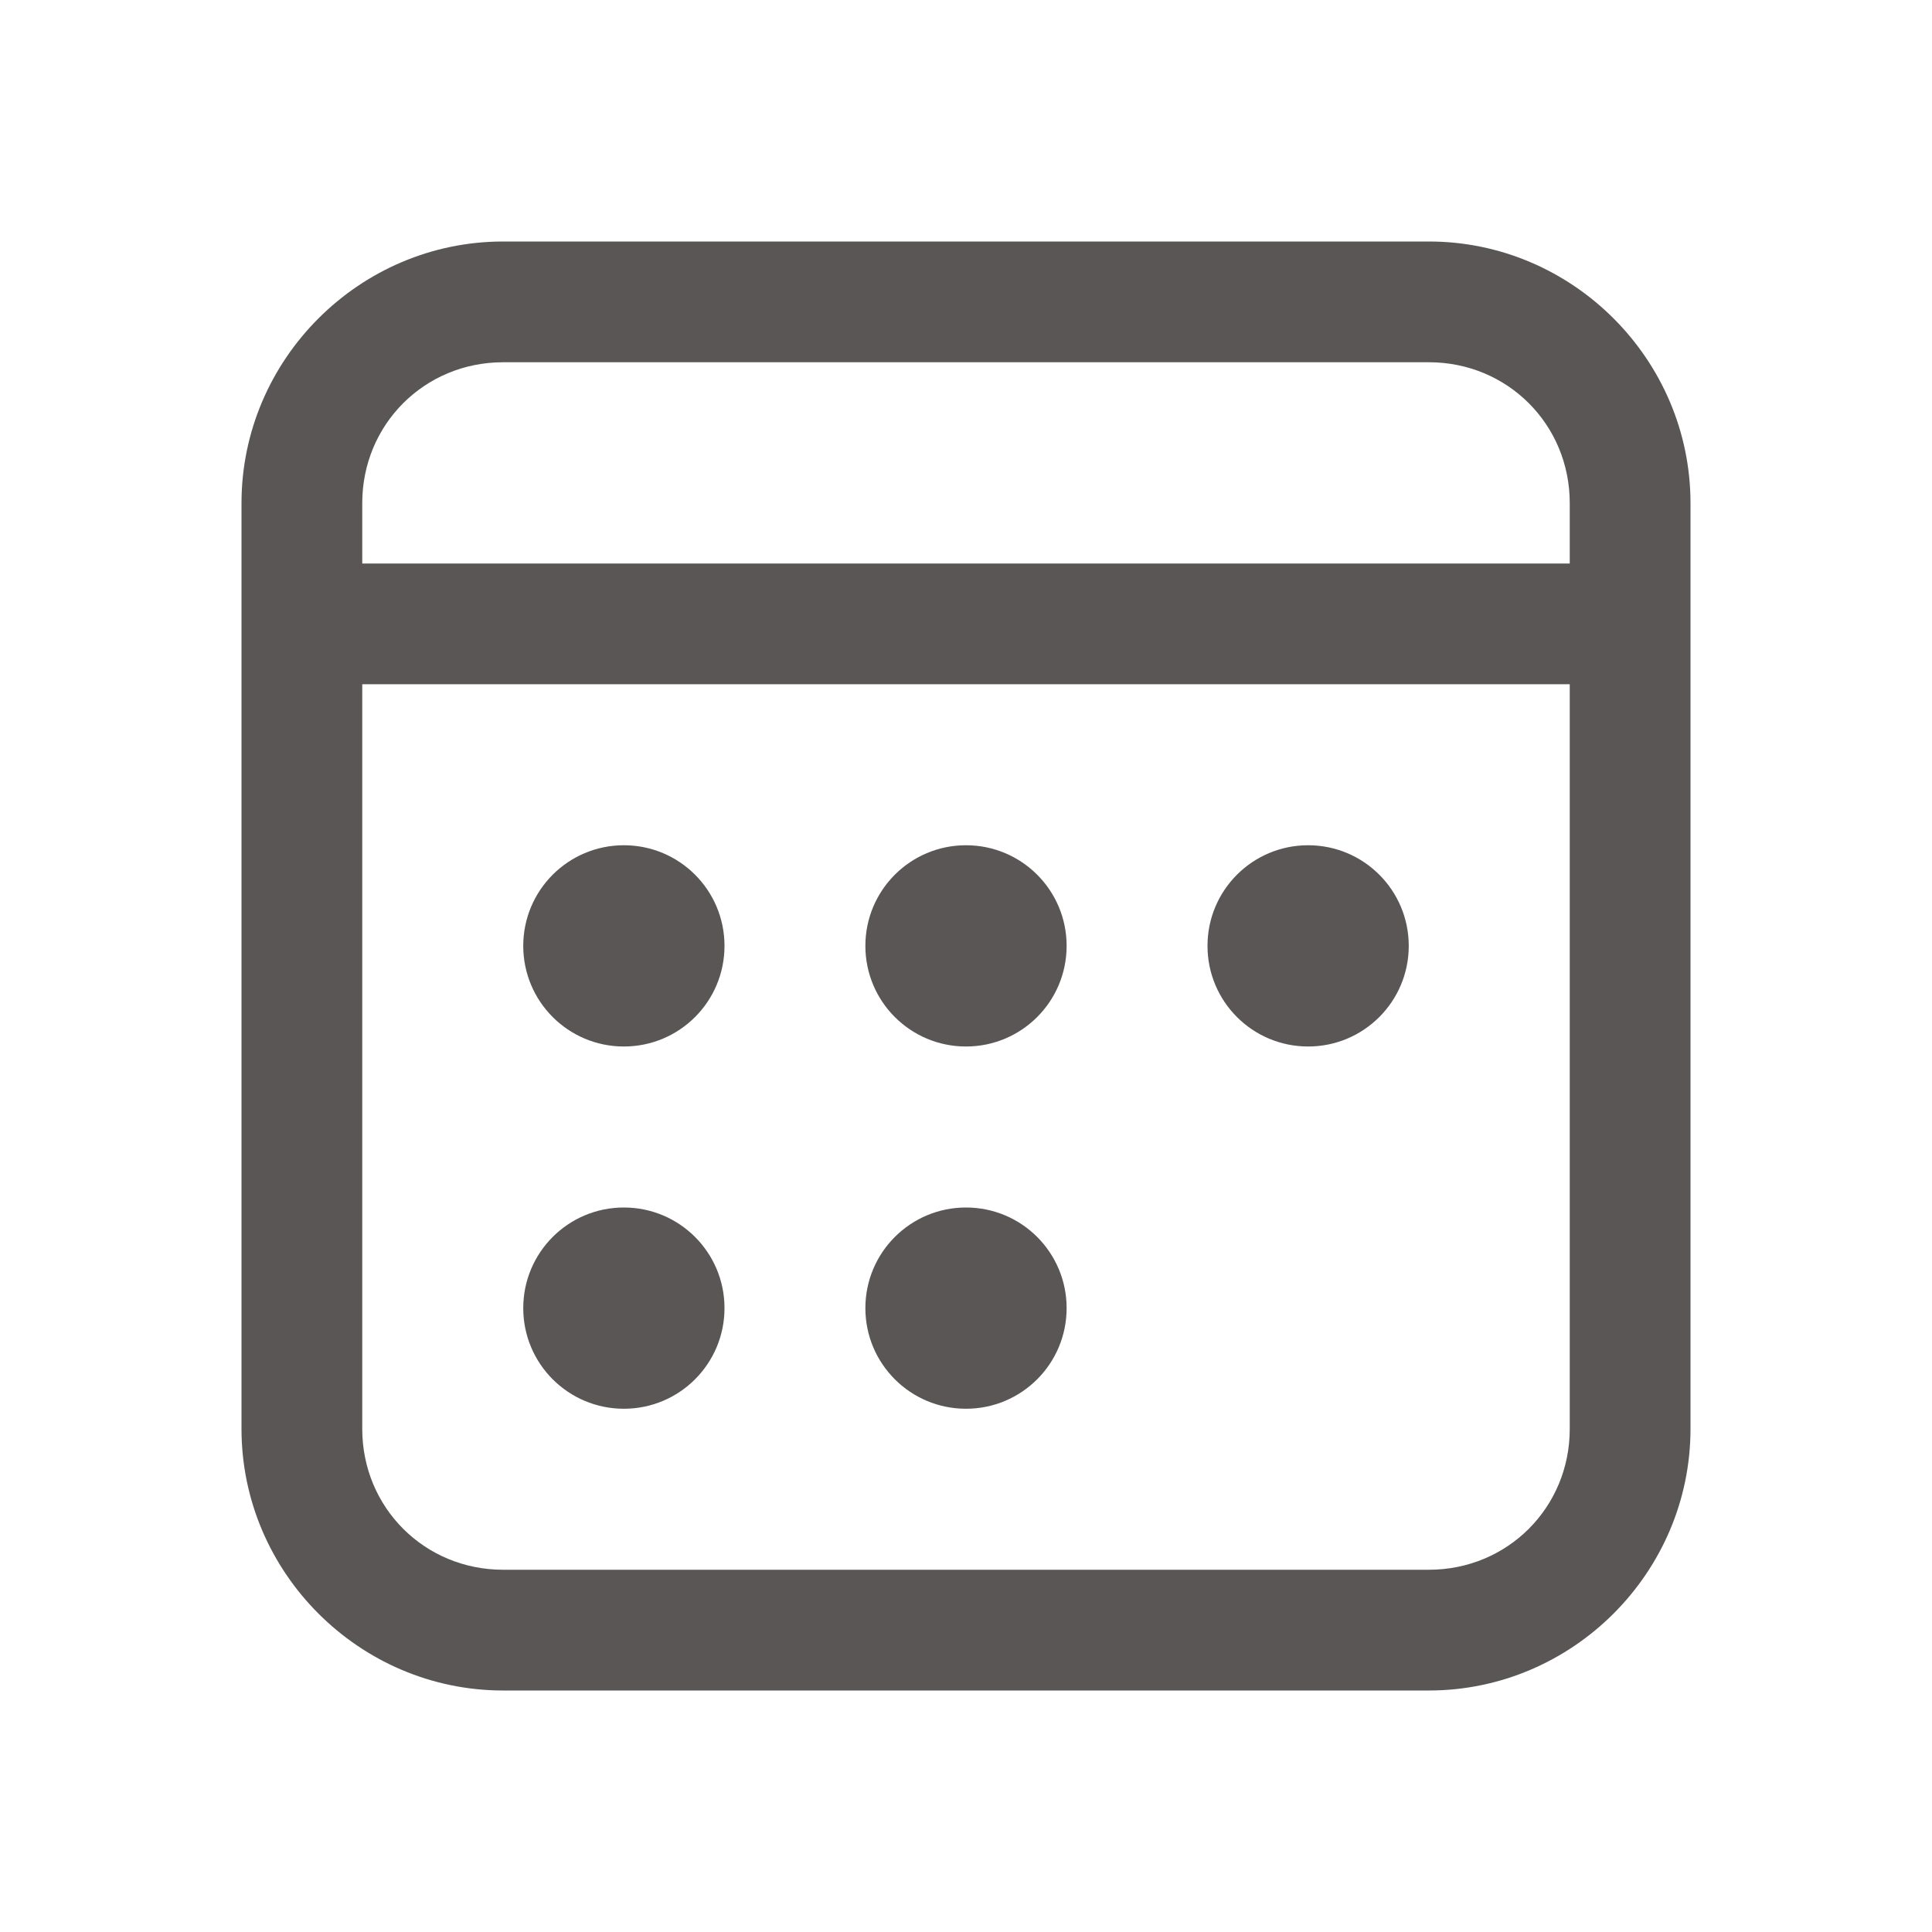 <?xml version="1.0" encoding="UTF-8"?>
<svg xmlns="http://www.w3.org/2000/svg" xmlns:xlink="http://www.w3.org/1999/xlink" width="24pt" height="24pt" viewBox="0 0 24 24" version="1.1">
<g id="surface42722301">
<path style=" stroke:none;fill-rule:nonzero;fill:rgb(35.294%,33.725%,33.725%);fill-opacity:1;" d="M 6.25 3 C 4.465 3 3 4.465 3 6.25 L 3 17.75 C 3 19.535 4.465 21 6.25 21 L 17.75 21 C 19.535 21 21 19.535 21 17.75 L 21 6.25 C 21 4.465 19.535 3 17.75 3 Z M 6.25 4.5 L 17.75 4.5 C 18.727 4.5 19.5 5.273 19.5 6.25 L 19.5 7 L 4.5 7 L 4.5 6.25 C 4.5 5.273 5.273 4.5 6.25 4.5 Z M 4.5 8.5 L 19.5 8.5 L 19.5 17.75 C 19.5 18.727 18.727 19.5 17.75 19.5 L 6.25 19.5 C 5.273 19.5 4.5 18.727 4.5 17.75 Z M 7.75 10.5 C 7.059 10.5 6.5 11.059 6.5 11.75 C 6.5 12.441 7.059 13 7.75 13 C 8.441 13 9 12.441 9 11.75 C 9 11.059 8.441 10.5 7.75 10.5 Z M 12 10.5 C 11.309 10.5 10.75 11.059 10.75 11.75 C 10.75 12.441 11.309 13 12 13 C 12.691 13 13.25 12.441 13.25 11.75 C 13.25 11.059 12.691 10.5 12 10.5 Z M 16.25 10.5 C 15.559 10.5 15 11.059 15 11.75 C 15 12.441 15.559 13 16.25 13 C 16.941 13 17.5 12.441 17.5 11.75 C 17.5 11.059 16.941 10.5 16.25 10.5 Z M 7.75 15 C 7.059 15 6.5 15.559 6.5 16.25 C 6.5 16.941 7.059 17.5 7.75 17.5 C 8.441 17.5 9 16.941 9 16.25 C 9 15.559 8.441 15 7.75 15 Z M 12 15 C 11.309 15 10.75 15.559 10.75 16.25 C 10.75 16.941 11.309 17.5 12 17.5 C 12.691 17.5 13.25 16.941 13.25 16.25 C 13.25 15.559 12.691 15 12 15 Z M 12 15 "/>
</g>
</svg>
